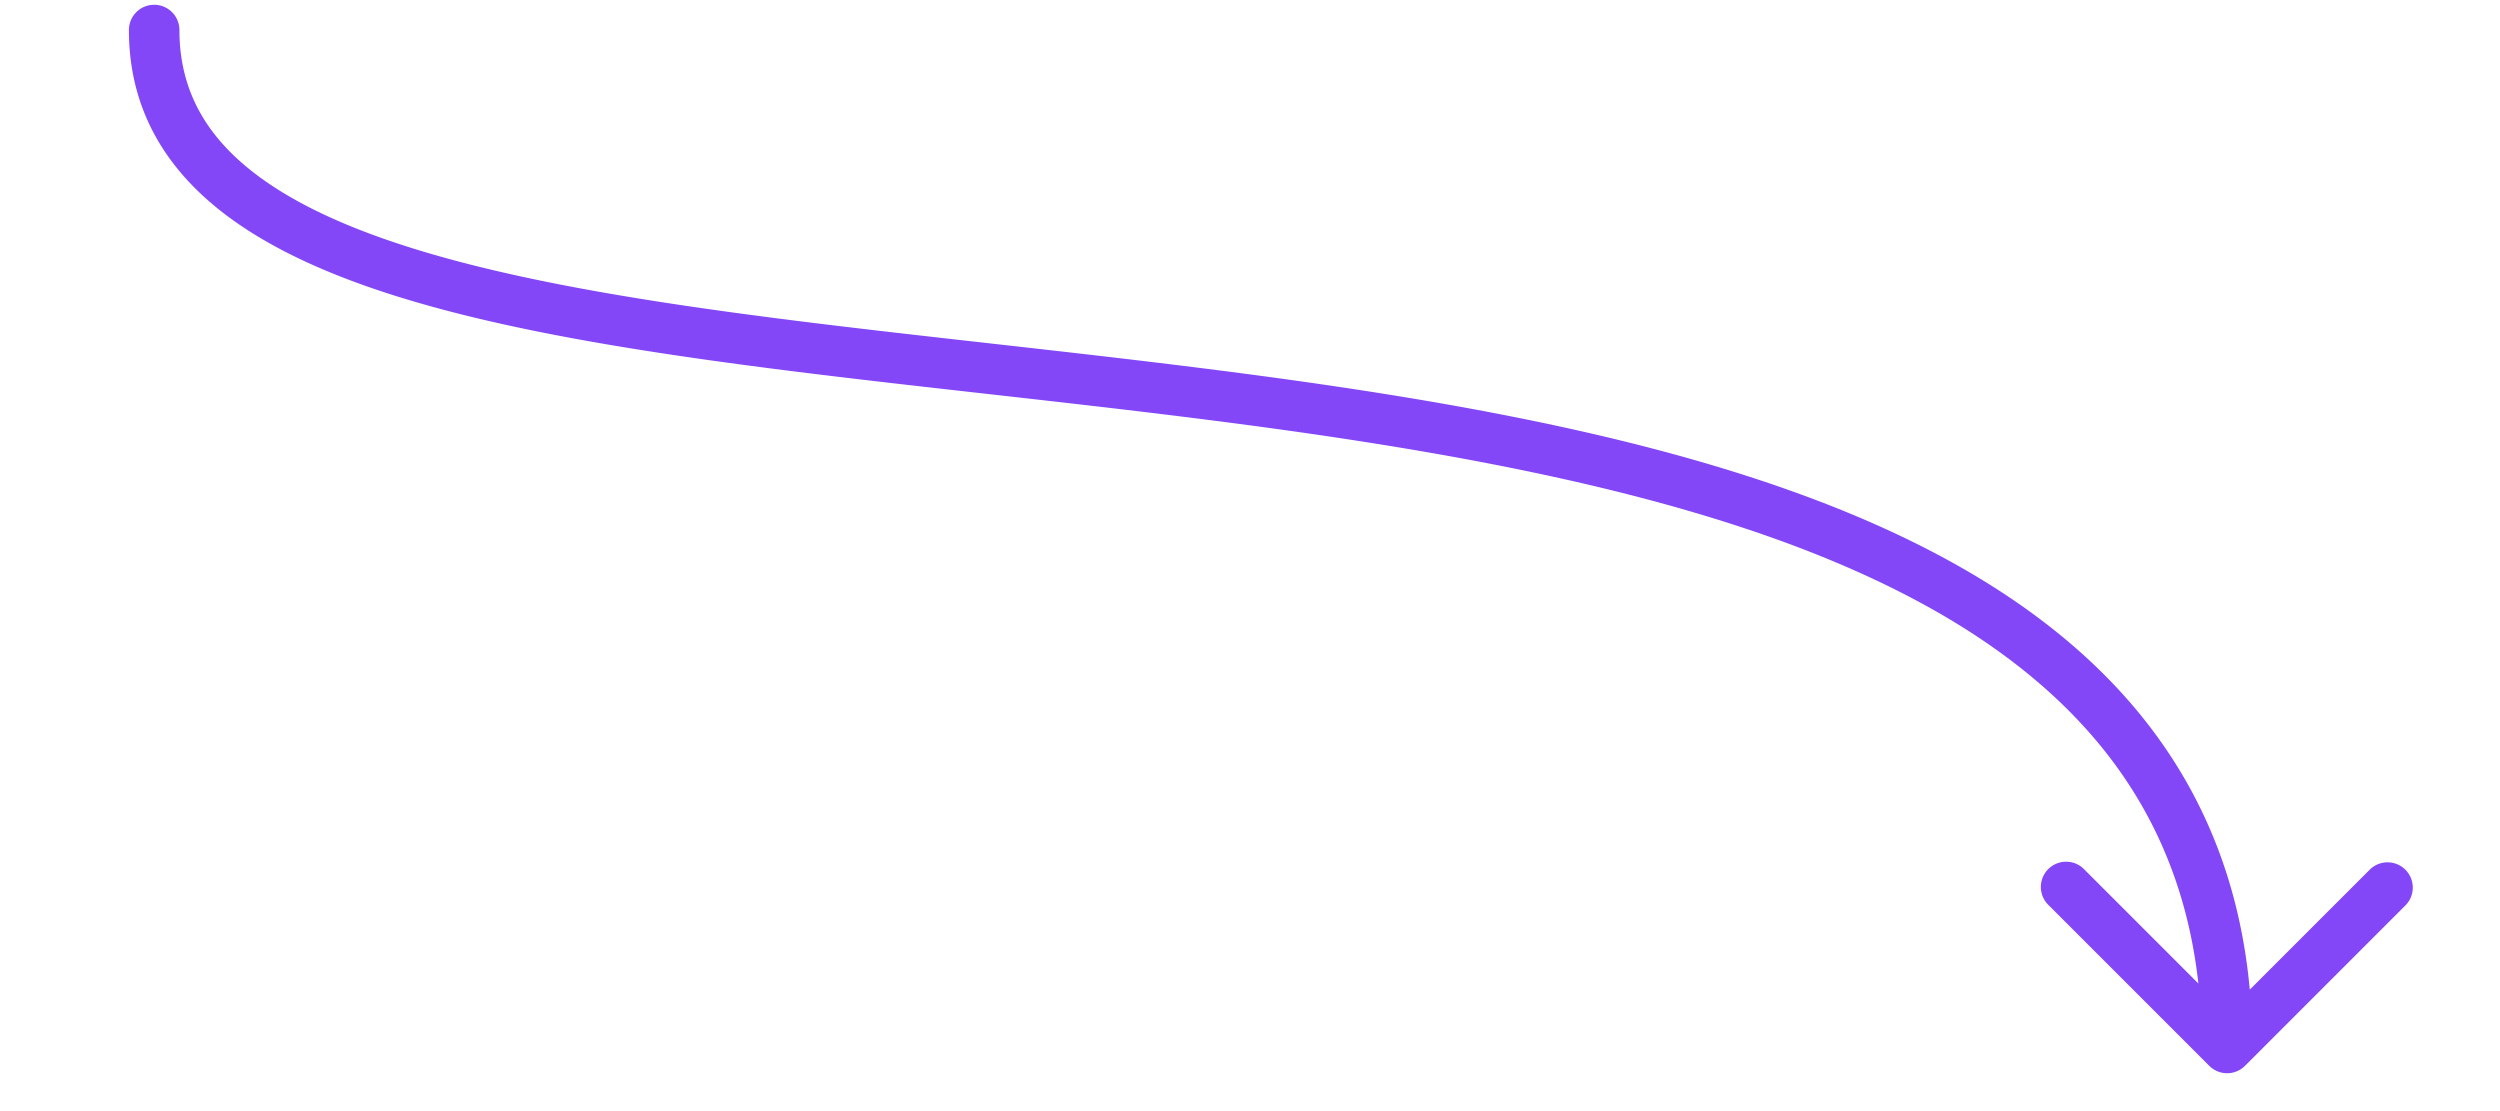 <svg width="198" height="88" fill="none" xmlns="http://www.w3.org/2000/svg"><path d="M14.21 2.378a2 2 0 00-4 0h4zm160.765 82.036a2 2 0 002.828 0l12.728-12.728a2 2 0 00-2.828-2.828l-11.314 11.314-11.314-11.314a2 2 0 10-2.828 2.828l12.728 12.728zM10.21 2.378c0 6.32 2.96 11.138 7.862 14.78 4.812 3.574 11.536 6.06 19.319 7.951 15.54 3.778 36.298 5.397 56.66 7.94 20.533 2.563 40.744 6.068 55.798 13.518 7.498 3.711 13.617 8.354 17.862 14.255 4.227 5.877 6.678 13.113 6.678 22.178h4c0-9.84-2.679-17.908-7.431-24.514-4.733-6.58-11.441-11.597-19.335-15.504C135.894 35.2 115.06 31.641 94.547 29.08c-20.681-2.583-40.968-4.151-56.212-7.857-7.609-1.85-13.712-4.181-17.878-7.276-4.076-3.028-6.247-6.733-6.247-11.569h-4z" fill="#8347F7"/></svg>